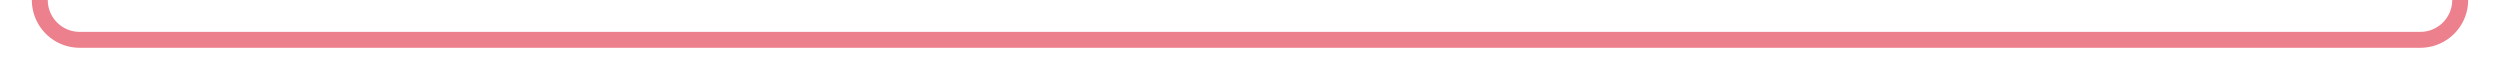 ﻿<?xml version="1.0" encoding="utf-8"?>
<svg version="1.1" xmlns:xlink="http://www.w3.org/1999/xlink" width="314px" height="10px" preserveAspectRatio="xMinYMid meet" viewBox="171 736  314 8" xmlns="http://www.w3.org/2000/svg">
  <path d="M 176 727  L 176 735  A 5 5 0 0 0 181 740 L 475 740  A 5 5 0 0 0 480 735 L 480 627  A 5 5 0 0 1 485 622 L 494 622  " stroke-width="2" stroke="#ec808d" fill="none" />
  <path d="M 176 725  A 3.5 3.5 0 0 0 172.5 728.5 A 3.5 3.5 0 0 0 176 732 A 3.5 3.5 0 0 0 179.5 728.5 A 3.5 3.5 0 0 0 176 725 Z M 486.6 630  L 496 622  L 486.6 614  L 490.2 622  L 486.6 630  Z " fill-rule="nonzero" fill="#ec808d" stroke="none" />
</svg>